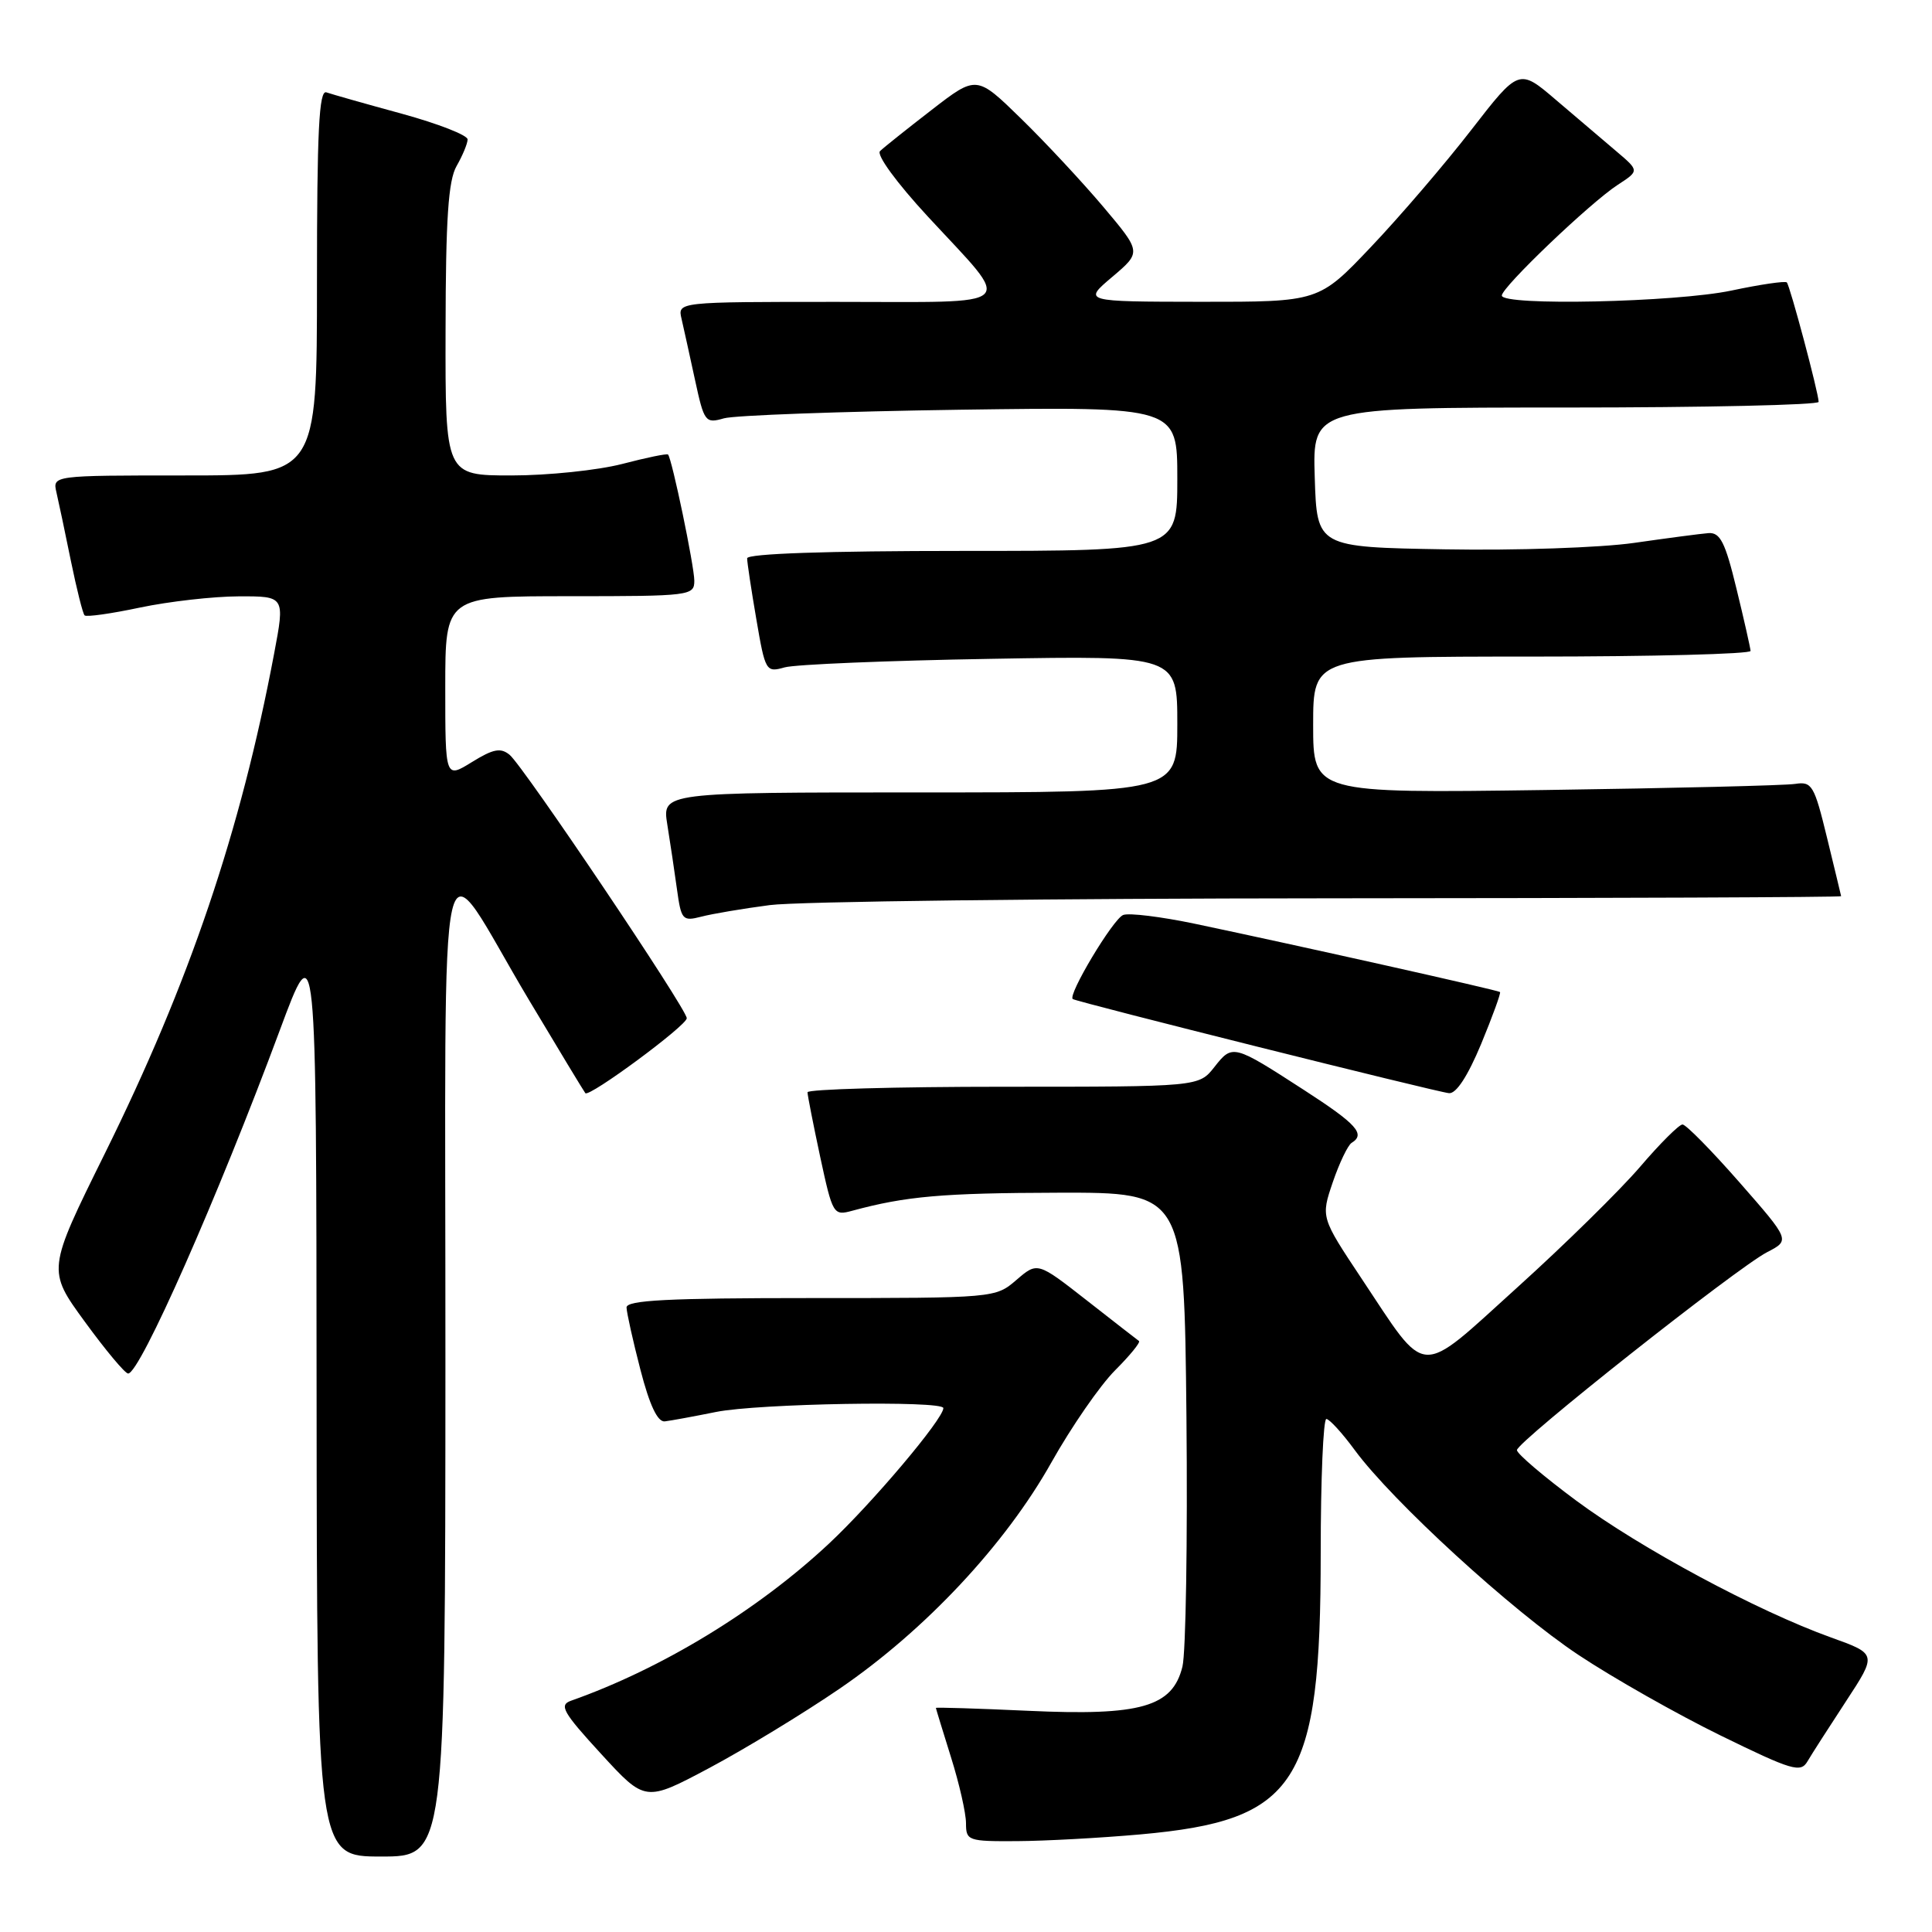 <?xml version="1.0" encoding="UTF-8" standalone="no"?>
<!DOCTYPE svg PUBLIC "-//W3C//DTD SVG 1.1//EN" "http://www.w3.org/Graphics/SVG/1.1/DTD/svg11.dtd" >
<svg xmlns="http://www.w3.org/2000/svg" xmlns:xlink="http://www.w3.org/1999/xlink" version="1.1" viewBox="0 0 256 256">
 <g >
 <path fill="currentColor"
d=" M 59.02 180.75 C 59.05 105.57 57.65 111.68 70.09 132.50 C 74.03 139.10 77.40 144.66 77.56 144.85 C 78.07 145.44 91.00 135.89 91.00 134.92 C 91.00 133.70 69.38 101.56 67.53 100.02 C 66.34 99.04 65.36 99.23 62.53 100.98 C 59.00 103.16 59.00 103.16 59.00 91.08 C 59.00 79.00 59.00 79.00 75.50 79.00 C 91.47 79.00 92.00 78.93 92.00 76.95 C 92.00 75.03 89.05 60.83 88.52 60.23 C 88.39 60.07 85.65 60.64 82.43 61.48 C 79.21 62.31 72.62 63.00 67.79 63.00 C 59.00 63.00 59.00 63.00 59.04 43.75 C 59.06 28.95 59.40 23.92 60.50 22.00 C 61.29 20.62 61.95 19.04 61.96 18.48 C 61.98 17.92 58.06 16.39 53.25 15.07 C 48.44 13.76 43.94 12.48 43.25 12.24 C 42.27 11.88 42.00 17.33 42.00 37.39 C 42.00 63.00 42.00 63.00 24.48 63.00 C 6.96 63.00 6.96 63.00 7.48 65.25 C 7.77 66.49 8.63 70.56 9.39 74.31 C 10.16 78.05 10.97 81.31 11.21 81.54 C 11.44 81.78 14.76 81.31 18.57 80.50 C 22.38 79.70 28.26 79.03 31.63 79.02 C 37.76 79.00 37.76 79.00 36.32 86.62 C 31.87 110.21 25.09 130.22 13.87 152.89 C 6.25 168.30 6.25 168.30 11.25 175.15 C 14.00 178.92 16.57 182.00 16.98 182.00 C 18.54 182.00 28.88 158.59 37.08 136.50 C 41.91 123.50 41.91 123.50 41.95 184.75 C 42.00 246.00 42.00 246.00 50.50 246.00 C 59.00 246.00 59.00 246.00 59.02 180.75 Z  M 151.08 243.07 C 171.91 241.21 175.00 236.40 175.00 205.82 C 175.00 196.02 175.34 188.01 175.75 188.02 C 176.16 188.04 177.85 189.88 179.50 192.13 C 184.51 198.94 200.32 213.42 209.16 219.29 C 213.75 222.34 222.22 227.14 228.00 229.97 C 237.47 234.60 238.60 234.94 239.50 233.39 C 240.05 232.45 242.35 228.87 244.61 225.42 C 248.71 219.16 248.71 219.16 242.61 216.97 C 232.80 213.44 217.38 205.15 208.87 198.85 C 204.54 195.64 201.00 192.62 201.00 192.15 C 201.00 191.04 230.12 168.01 234.15 165.92 C 237.21 164.34 237.21 164.34 230.49 156.67 C 226.79 152.45 223.40 149.00 222.94 149.00 C 222.49 149.00 219.95 151.53 217.31 154.62 C 214.66 157.71 207.35 164.90 201.05 170.59 C 187.73 182.63 189.27 182.72 180.41 169.41 C 175.02 161.30 175.02 161.30 176.60 156.65 C 177.47 154.10 178.60 151.75 179.09 151.44 C 180.98 150.28 179.79 148.96 172.80 144.44 C 163.40 138.36 163.31 138.34 160.91 141.39 C 158.85 144.00 158.85 144.00 132.93 144.00 C 118.67 144.00 107.00 144.33 107.00 144.73 C 107.00 145.13 107.76 148.98 108.68 153.29 C 110.33 160.94 110.43 161.11 112.93 160.43 C 120.06 158.50 124.86 158.08 140.21 158.04 C 156.91 158.00 156.91 158.00 157.21 187.75 C 157.37 204.11 157.13 219.00 156.68 220.83 C 155.37 226.18 151.16 227.38 136.25 226.69 C 129.51 226.38 124.01 226.21 124.01 226.31 C 124.02 226.42 124.92 229.35 126.01 232.84 C 127.11 236.33 128.00 240.26 128.00 241.59 C 128.00 243.90 128.27 244.00 134.75 243.96 C 138.46 243.94 145.81 243.54 151.08 243.07 Z  M 111.25 223.76 C 122.59 216.01 133.20 204.67 139.31 193.79 C 141.96 189.07 145.75 183.59 147.73 181.60 C 149.71 179.62 151.15 177.86 150.92 177.69 C 150.69 177.53 147.57 175.10 143.98 172.29 C 137.47 167.20 137.47 167.20 134.68 169.60 C 131.90 171.99 131.80 172.00 107.44 172.00 C 88.54 172.00 83.01 172.28 83.02 173.25 C 83.04 173.94 83.86 177.65 84.86 181.50 C 86.08 186.22 87.14 188.45 88.09 188.34 C 88.86 188.25 91.92 187.69 94.89 187.09 C 100.44 185.97 125.00 185.55 125.00 186.58 C 125.00 188.01 115.61 199.14 109.84 204.54 C 100.37 213.39 87.70 221.11 75.65 225.36 C 74.05 225.93 74.59 226.89 79.65 232.40 C 85.50 238.78 85.50 238.78 94.00 234.26 C 98.67 231.77 106.44 227.05 111.25 223.76 Z  M 196.26 138.33 C 197.77 134.67 198.90 131.57 198.76 131.45 C 198.48 131.20 172.00 125.28 158.36 122.41 C 153.88 121.47 149.59 120.94 148.83 121.24 C 147.50 121.74 141.43 131.88 142.15 132.38 C 142.74 132.78 190.40 144.71 192.00 144.85 C 192.96 144.94 194.49 142.58 196.26 138.33 Z  M 102.00 119.93 C 105.58 119.45 138.99 119.05 176.25 119.03 C 213.51 119.01 243.98 118.89 243.96 118.75 C 243.93 118.61 243.10 115.12 242.09 111.00 C 240.40 104.05 240.09 103.53 237.88 103.87 C 236.57 104.08 221.66 104.44 204.75 104.68 C 174.00 105.11 174.00 105.11 174.00 96.05 C 174.00 87.00 174.00 87.00 203.00 87.00 C 218.95 87.00 231.98 86.66 231.96 86.25 C 231.93 85.84 231.10 82.12 230.09 78.00 C 228.60 71.84 227.93 70.53 226.38 70.64 C 225.35 70.72 220.90 71.31 216.50 71.94 C 212.10 72.57 200.85 72.96 191.50 72.79 C 174.50 72.50 174.50 72.50 174.21 63.25 C 173.92 54.00 173.92 54.00 207.46 54.00 C 225.91 54.00 240.99 53.66 240.98 53.25 C 240.95 51.99 237.18 37.85 236.76 37.42 C 236.54 37.21 233.24 37.69 229.43 38.50 C 222.03 40.06 199.00 40.56 199.00 39.16 C 199.00 38.05 210.71 26.86 214.36 24.49 C 217.22 22.63 217.22 22.63 214.19 20.06 C 212.52 18.65 208.94 15.60 206.22 13.28 C 201.28 9.05 201.28 9.05 194.94 17.23 C 191.45 21.74 185.48 28.70 181.67 32.71 C 174.75 40.00 174.75 40.00 159.12 39.99 C 143.50 39.97 143.50 39.97 147.38 36.69 C 151.25 33.41 151.25 33.41 146.23 27.45 C 143.47 24.18 138.56 18.90 135.31 15.73 C 129.40 9.96 129.40 9.96 123.45 14.56 C 120.18 17.09 117.10 19.54 116.61 20.02 C 116.10 20.51 118.80 24.21 122.94 28.69 C 134.36 41.04 135.47 40.00 110.93 40.00 C 89.78 40.00 89.78 40.00 90.31 42.25 C 90.59 43.49 91.40 47.12 92.09 50.33 C 93.30 55.93 93.46 56.14 95.93 55.43 C 97.34 55.03 111.44 54.52 127.25 54.29 C 156.00 53.89 156.00 53.89 156.00 63.44 C 156.00 73.00 156.00 73.00 127.50 73.00 C 109.53 73.00 99.00 73.36 99.00 73.98 C 99.00 74.52 99.55 78.16 100.22 82.06 C 101.40 88.97 101.50 89.13 103.97 88.43 C 105.36 88.04 117.64 87.53 131.25 87.30 C 156.00 86.87 156.00 86.87 156.00 95.94 C 156.00 105.00 156.00 105.00 121.87 105.00 C 87.74 105.00 87.74 105.00 88.42 109.25 C 88.80 111.59 89.37 115.44 89.70 117.82 C 90.26 121.89 90.44 122.10 92.90 121.47 C 94.33 121.09 98.42 120.40 102.00 119.93 Z "/>
</g>
</svg>